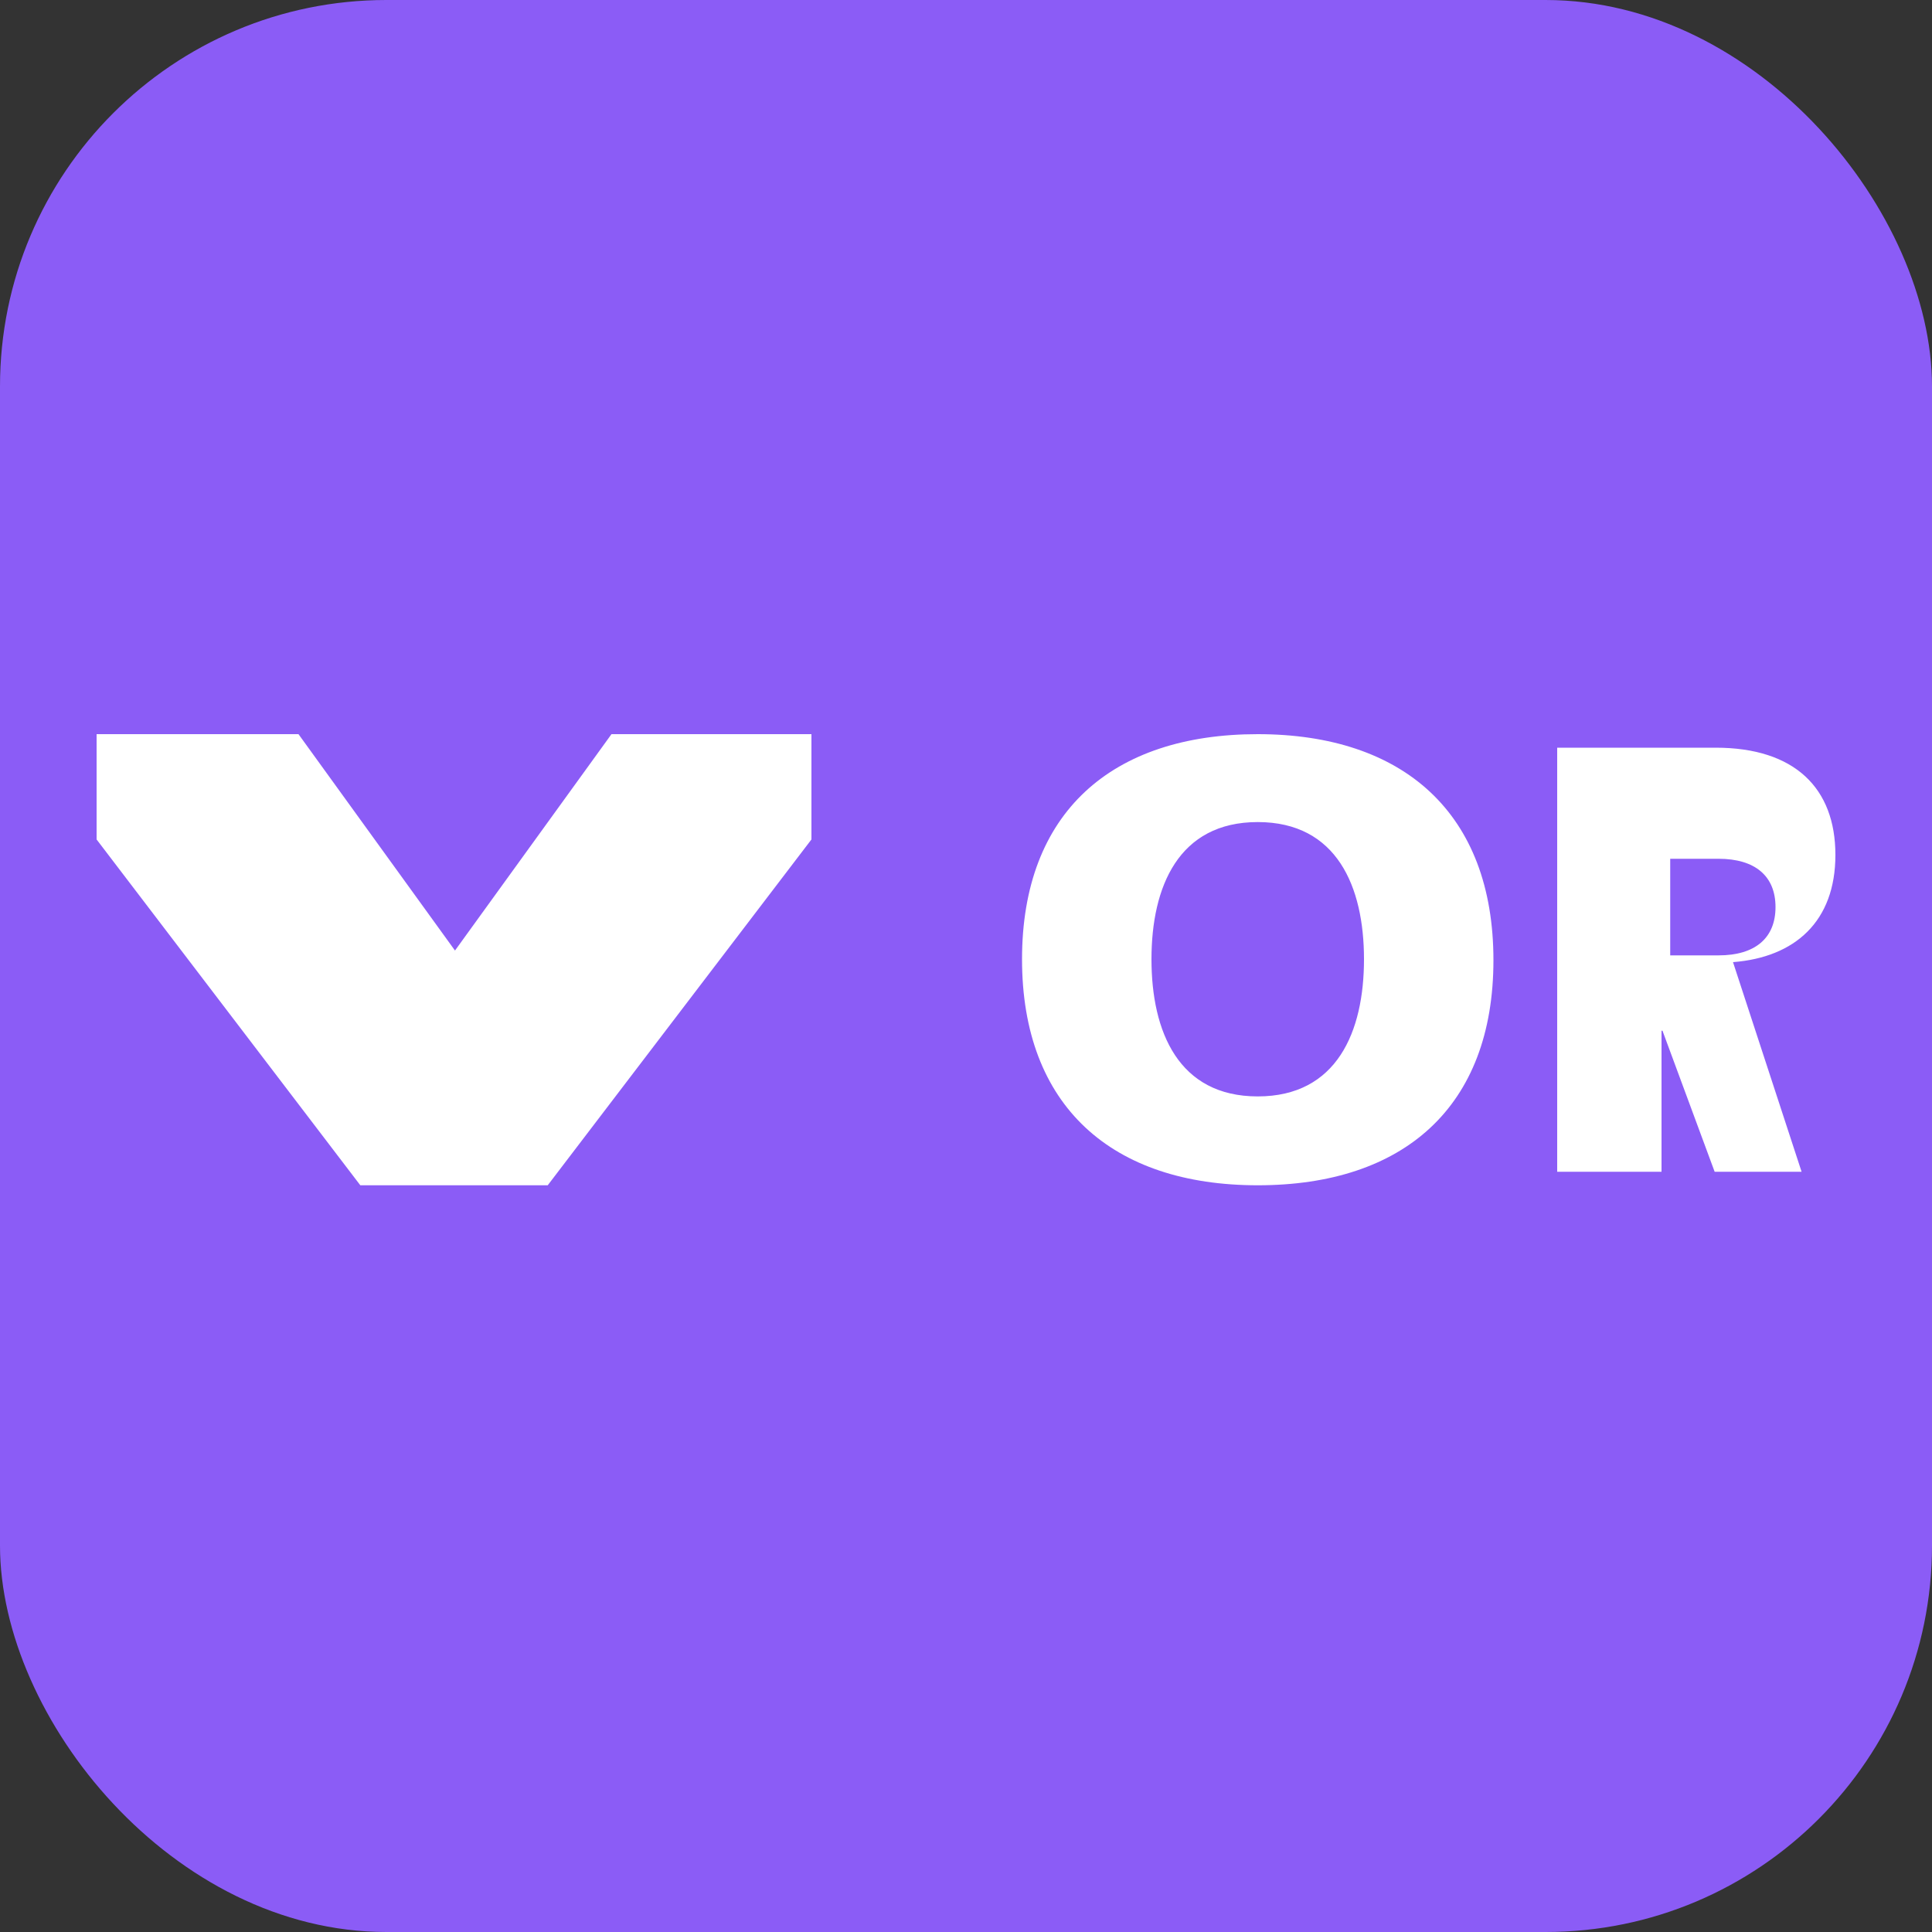 <svg width="512" height="512" viewBox="0 0 100 100" xmlns="http://www.w3.org/2000/svg">
  <rect x="0" y="0" width="100" height="100" fill="#333333" stroke="none"/>
  <rect width="100" height="100" rx="20" fill="#8b5cf6"/>
  <g transform="translate(5, 38)">
    <path d="M13.65 23.35L0 5.45V0h10.45l8.1 11.2L26.65 0H37v5.45L23.35 23.35h-9.7zM60.1 23.35c-7.55 0-12.2-4.1-12.2-11.7S52.55 0 60.1 0s12.2 4.1 12.2 11.7-4.65 11.65-12.2 11.65zm0-4.6c4.1 0 5.5-3.35 5.5-7.1s-1.4-7.1-5.5-7.1-5.5 3.35-5.5 7.1 1.4 7.1 5.5 7.1zM90 22.65h-6.25l-2.7-7.3H81v7.3h-5.4V.7h8.2c4.1 0 6.2 2.1 6.2 5.55s-2.1 5.3-5.3 5.55l3.55 10.85zm-8.55-11.2h2.5c1.9 0 2.95-.9 2.95-2.5s-1.05-2.5-2.95-2.5h-2.5v5z" fill="#FFFFFF"></path>
  </g>
</svg>